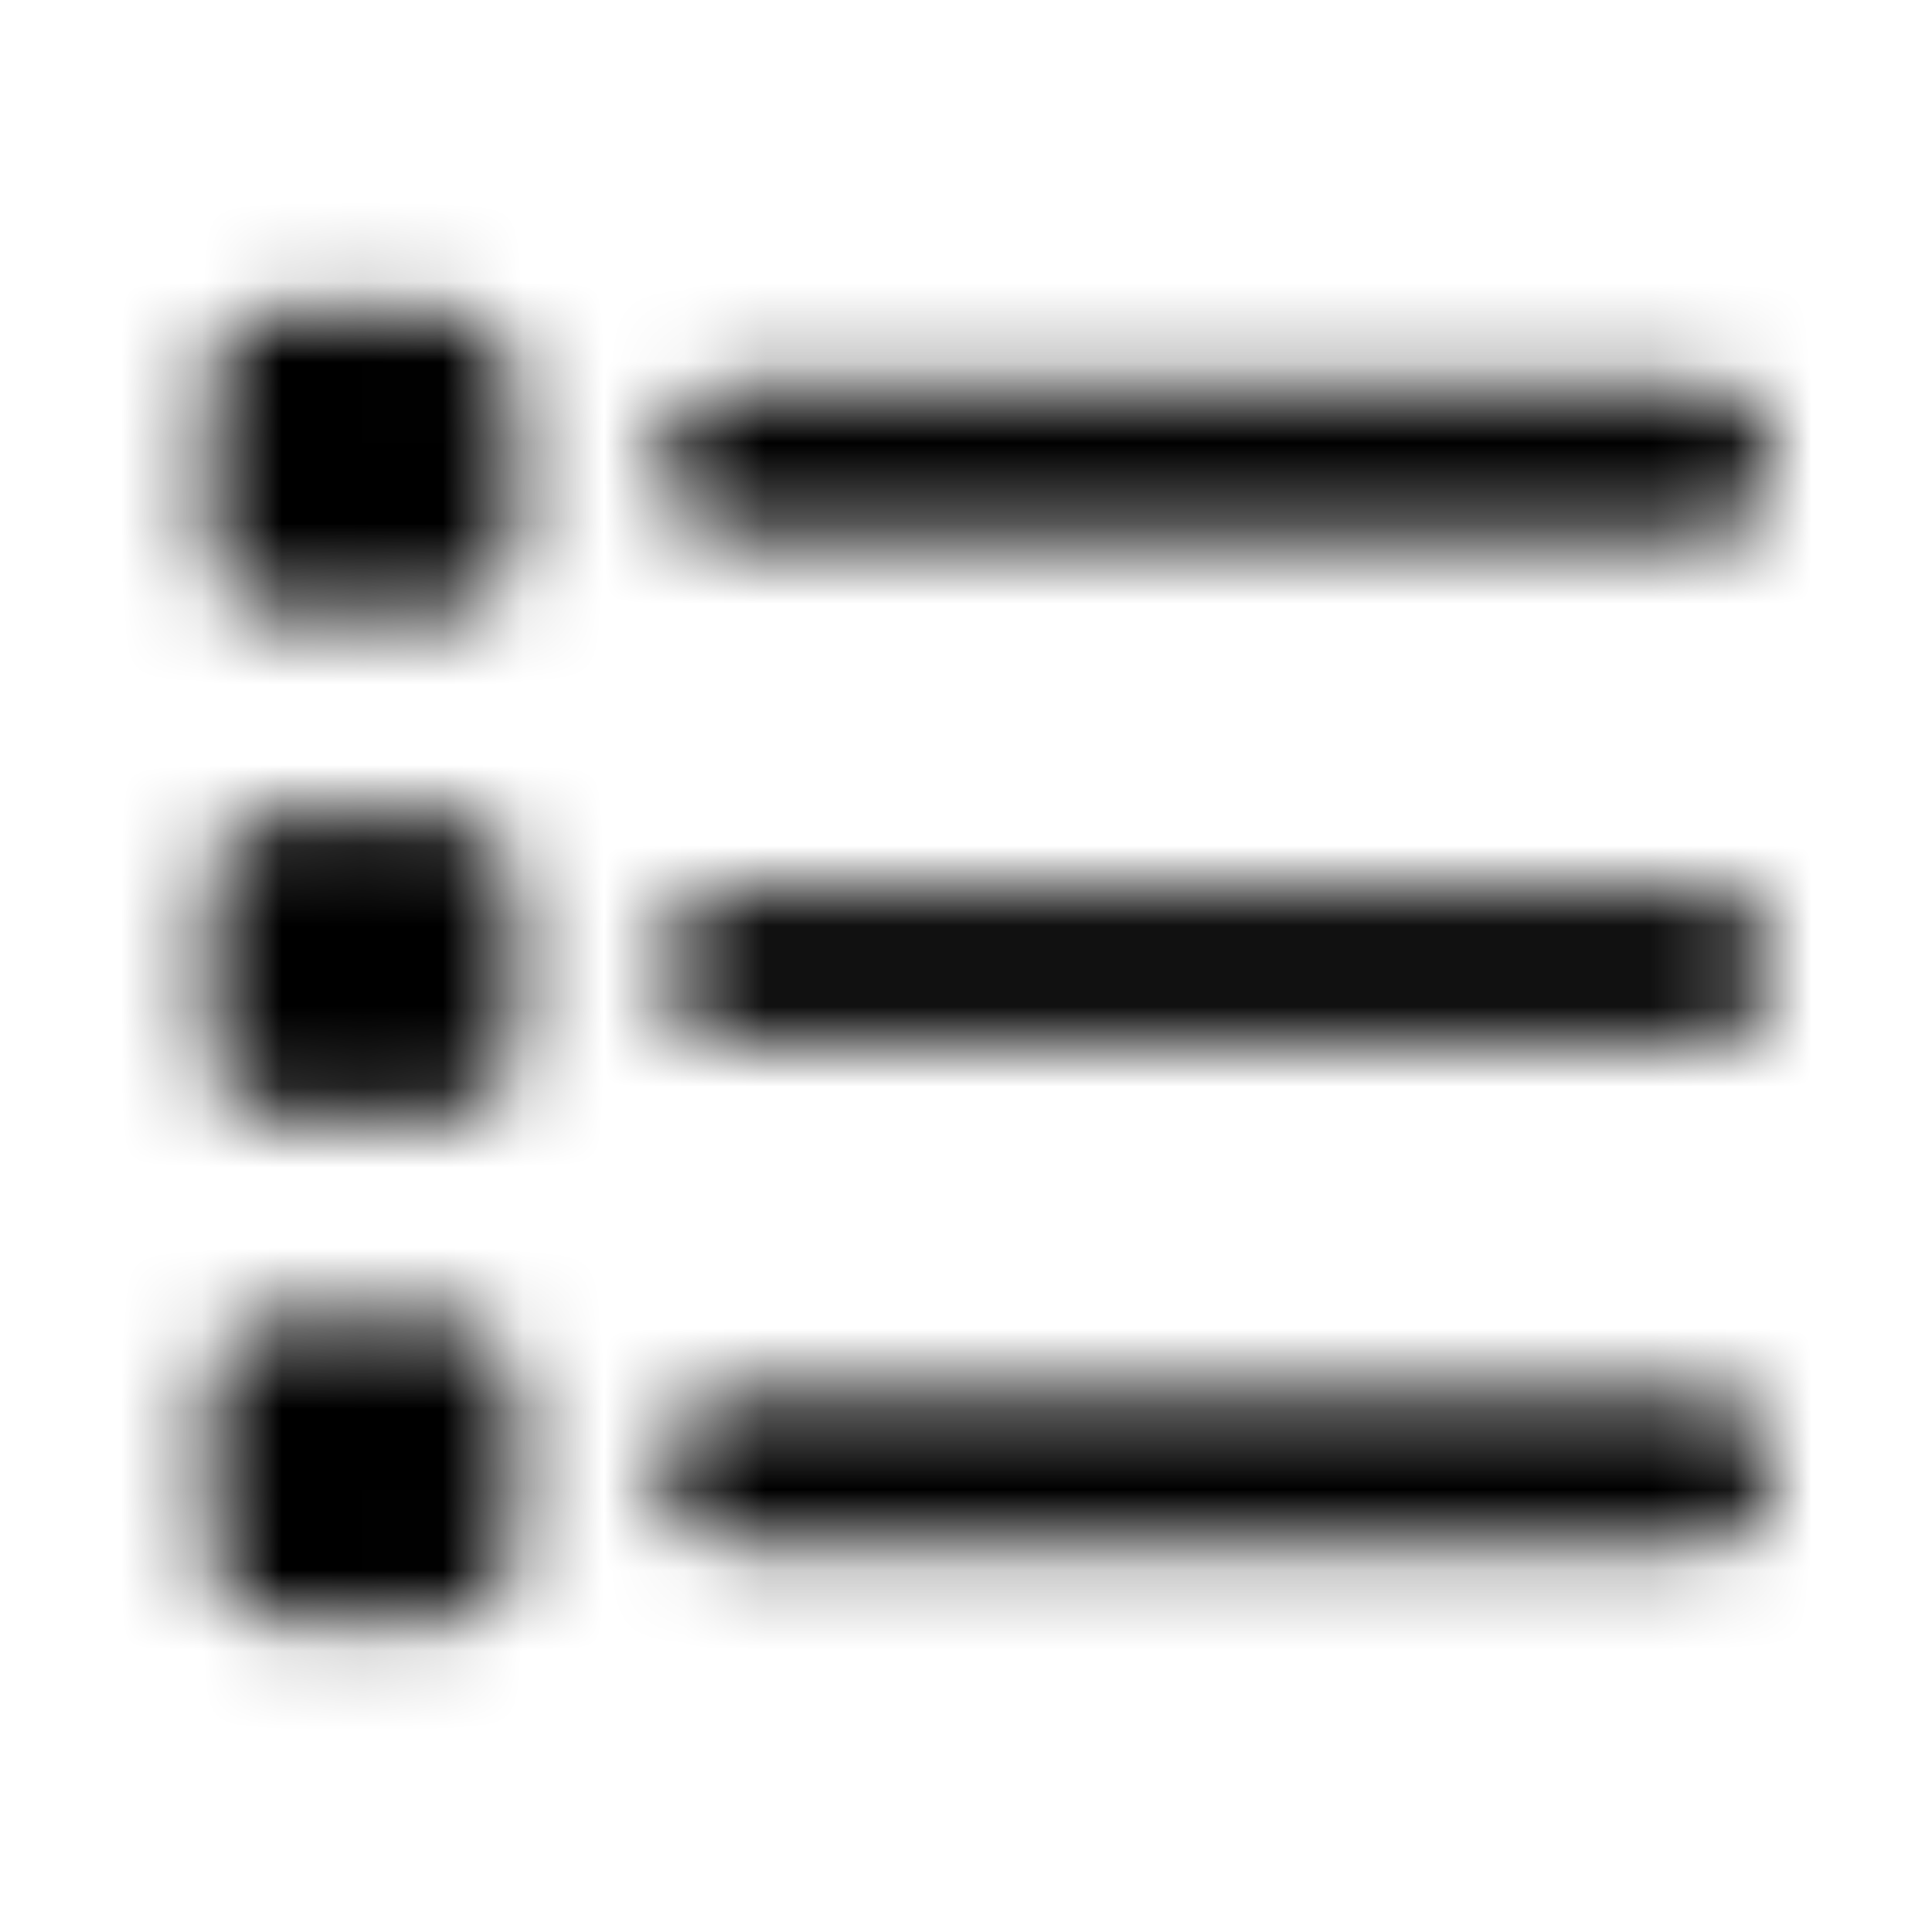 <svg xmlns="http://www.w3.org/2000/svg" width="24" height="24" fill="currentColor" class="icon-list-outline" viewBox="0 0 24 24">
  <mask id="a" width="20" height="18" x="2" y="3" maskUnits="userSpaceOnUse" style="mask-type:alpha">
    <path d="M3.563 3.875h1.874a.95.95 0 0 1 .938.938v1.875c0 .546-.43.937-.937.937H3.563c-.547 0-.938-.39-.938-.937V4.813c0-.508.39-.938.938-.938m5.624.938h11.876A.95.95 0 0 1 22 5.75c0 .547-.43.938-.937.938H9.188c-.547 0-.938-.391-.938-.938 0-.508.39-.937.938-.937m0 6.25h11.876A.95.95 0 0 1 22 12c0 .547-.43.938-.937.938H9.188c-.547 0-.938-.391-.938-.938 0-.508.39-.937.938-.937m0 6.25h11.876a.95.95 0 0 1 .937.937c0 .547-.43.938-.937.938H9.188c-.547 0-.938-.391-.938-.938 0-.508.39-.937.938-.937m-6.562-6.25c0-.508.39-.938.938-.938h1.874a.95.95 0 0 1 .938.938v1.874c0 .547-.43.938-.937.938H3.563c-.547 0-.938-.39-.938-.937zm.938 5.312h1.874a.95.95 0 0 1 .938.938v1.875c0 .546-.43.937-.937.937H3.563c-.547 0-.938-.39-.938-.937v-1.875c0-.508.39-.938.938-.938"/>
  </mask>
  <g mask="url(#a)">
    <path d="M0 0h24v24H0z"/>
  </g>
</svg>